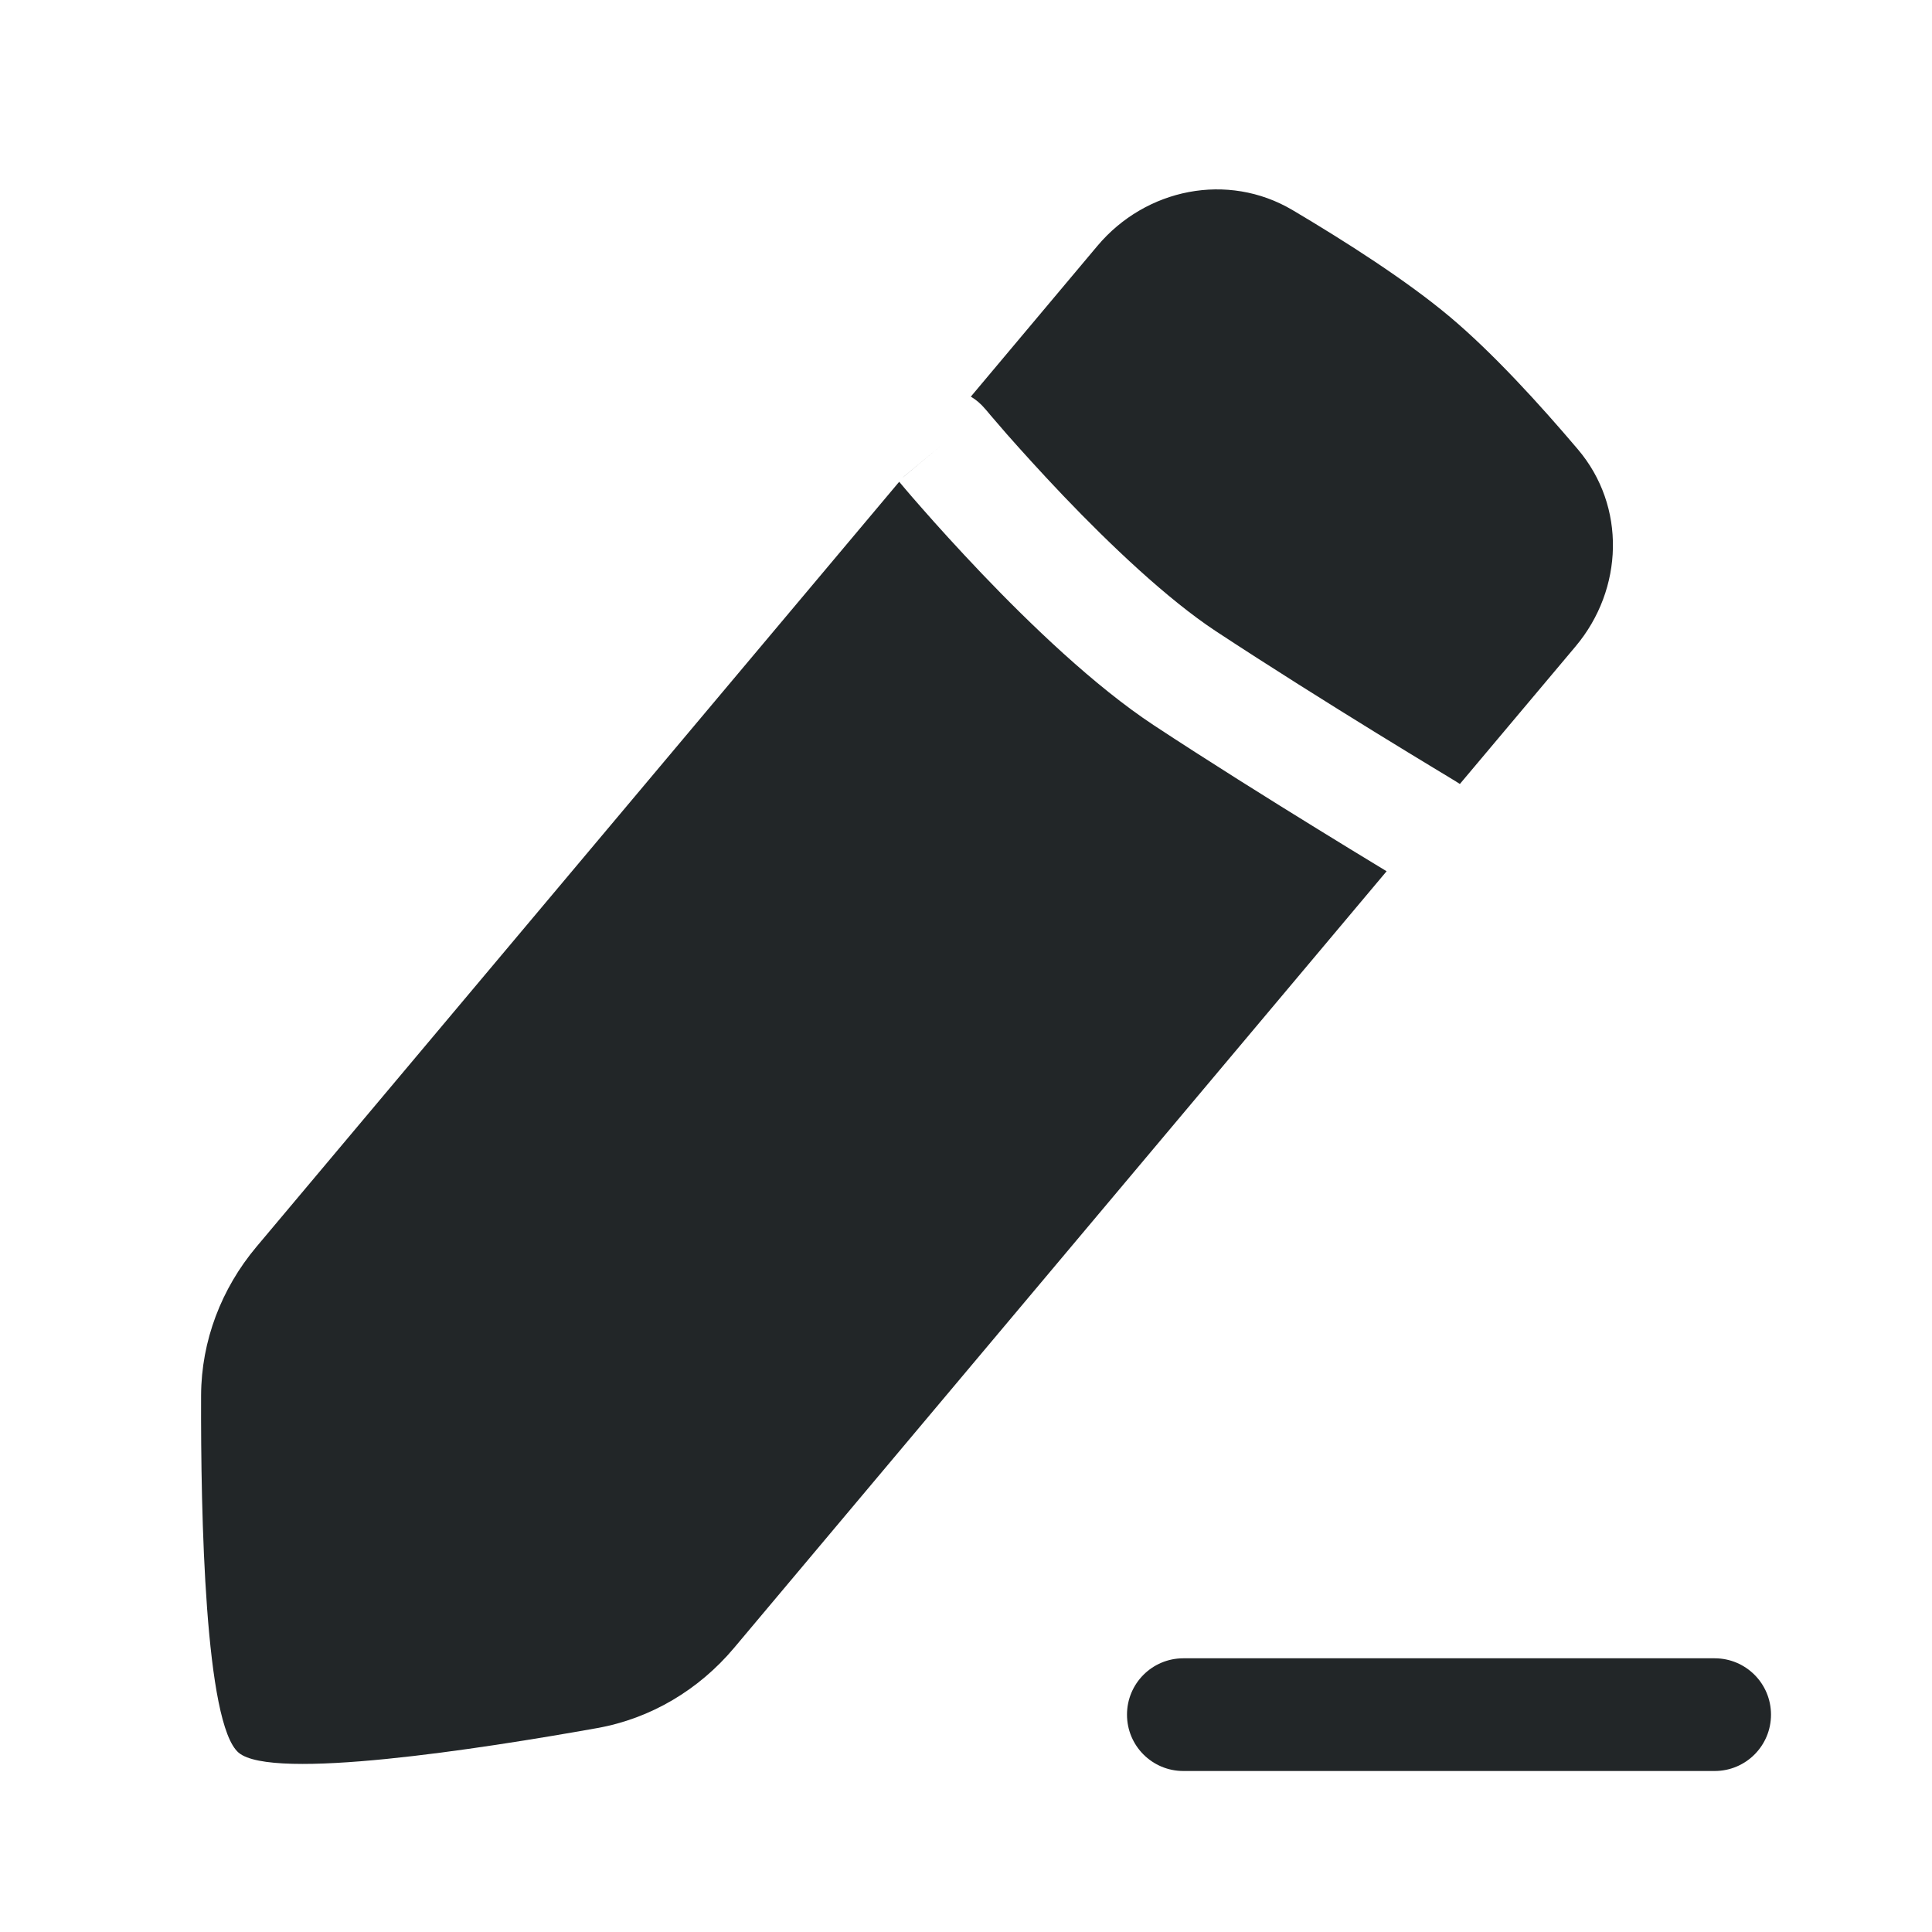<svg width="24" height="24" viewBox="0 0 24 24" fill="none" xmlns="http://www.w3.org/2000/svg">
<path fill-rule="evenodd" clip-rule="evenodd" d="M16.055 2.609C15.251 2.134 14.233 2.34 13.632 3.055L12.06 4.927C12.126 4.966 12.186 5.017 12.238 5.08L12.238 5.08L12.238 5.08L12.239 5.08L12.242 5.084L12.255 5.099C12.266 5.113 12.284 5.134 12.307 5.161C12.354 5.216 12.422 5.295 12.508 5.394C12.682 5.591 12.926 5.862 13.211 6.161C13.792 6.769 14.502 7.444 15.104 7.841C15.768 8.278 16.513 8.745 17.094 9.103C17.384 9.281 17.632 9.433 17.808 9.539C17.896 9.592 17.965 9.634 18.013 9.663L18.067 9.696L18.081 9.704L18.084 9.706L18.085 9.706L18.085 9.706L18.085 9.707C18.102 9.717 18.119 9.728 18.135 9.739L19.573 8.029C20.17 7.318 20.202 6.289 19.601 5.582C19.123 5.018 18.54 4.38 18.011 3.936C17.474 3.485 16.715 3 16.055 2.609ZM17.225 10.823C17.185 10.799 17.137 10.77 17.082 10.736C16.904 10.628 16.653 10.475 16.36 10.294C15.774 9.933 15.016 9.459 14.334 9.01C13.592 8.521 12.791 7.748 12.199 7.128C11.898 6.812 11.639 6.526 11.457 6.318C11.365 6.214 11.292 6.129 11.242 6.07C11.217 6.04 11.197 6.017 11.184 6.001L11.17 5.985L3.185 15.489C2.75 16.007 2.501 16.656 2.498 17.333C2.493 18.823 2.546 21.42 2.965 21.773C3.385 22.125 5.952 21.729 7.418 21.467C8.085 21.348 8.681 20.991 9.117 20.473L17.225 10.823ZM11.219 5.928C11.282 5.875 11.416 5.763 11.7 5.527L11.219 5.927L11.219 5.928Z" fill="#222628"/>
<path fill-rule="evenodd" clip-rule="evenodd" d="M14 21.3C14 20.913 14.313 20.6 14.7 20.6H21.3C21.687 20.6 22 20.913 22 21.3C22 21.687 21.687 22 21.3 22H14.7C14.313 22 14 21.687 14 21.3Z" fill="#222628"/>
</svg>
